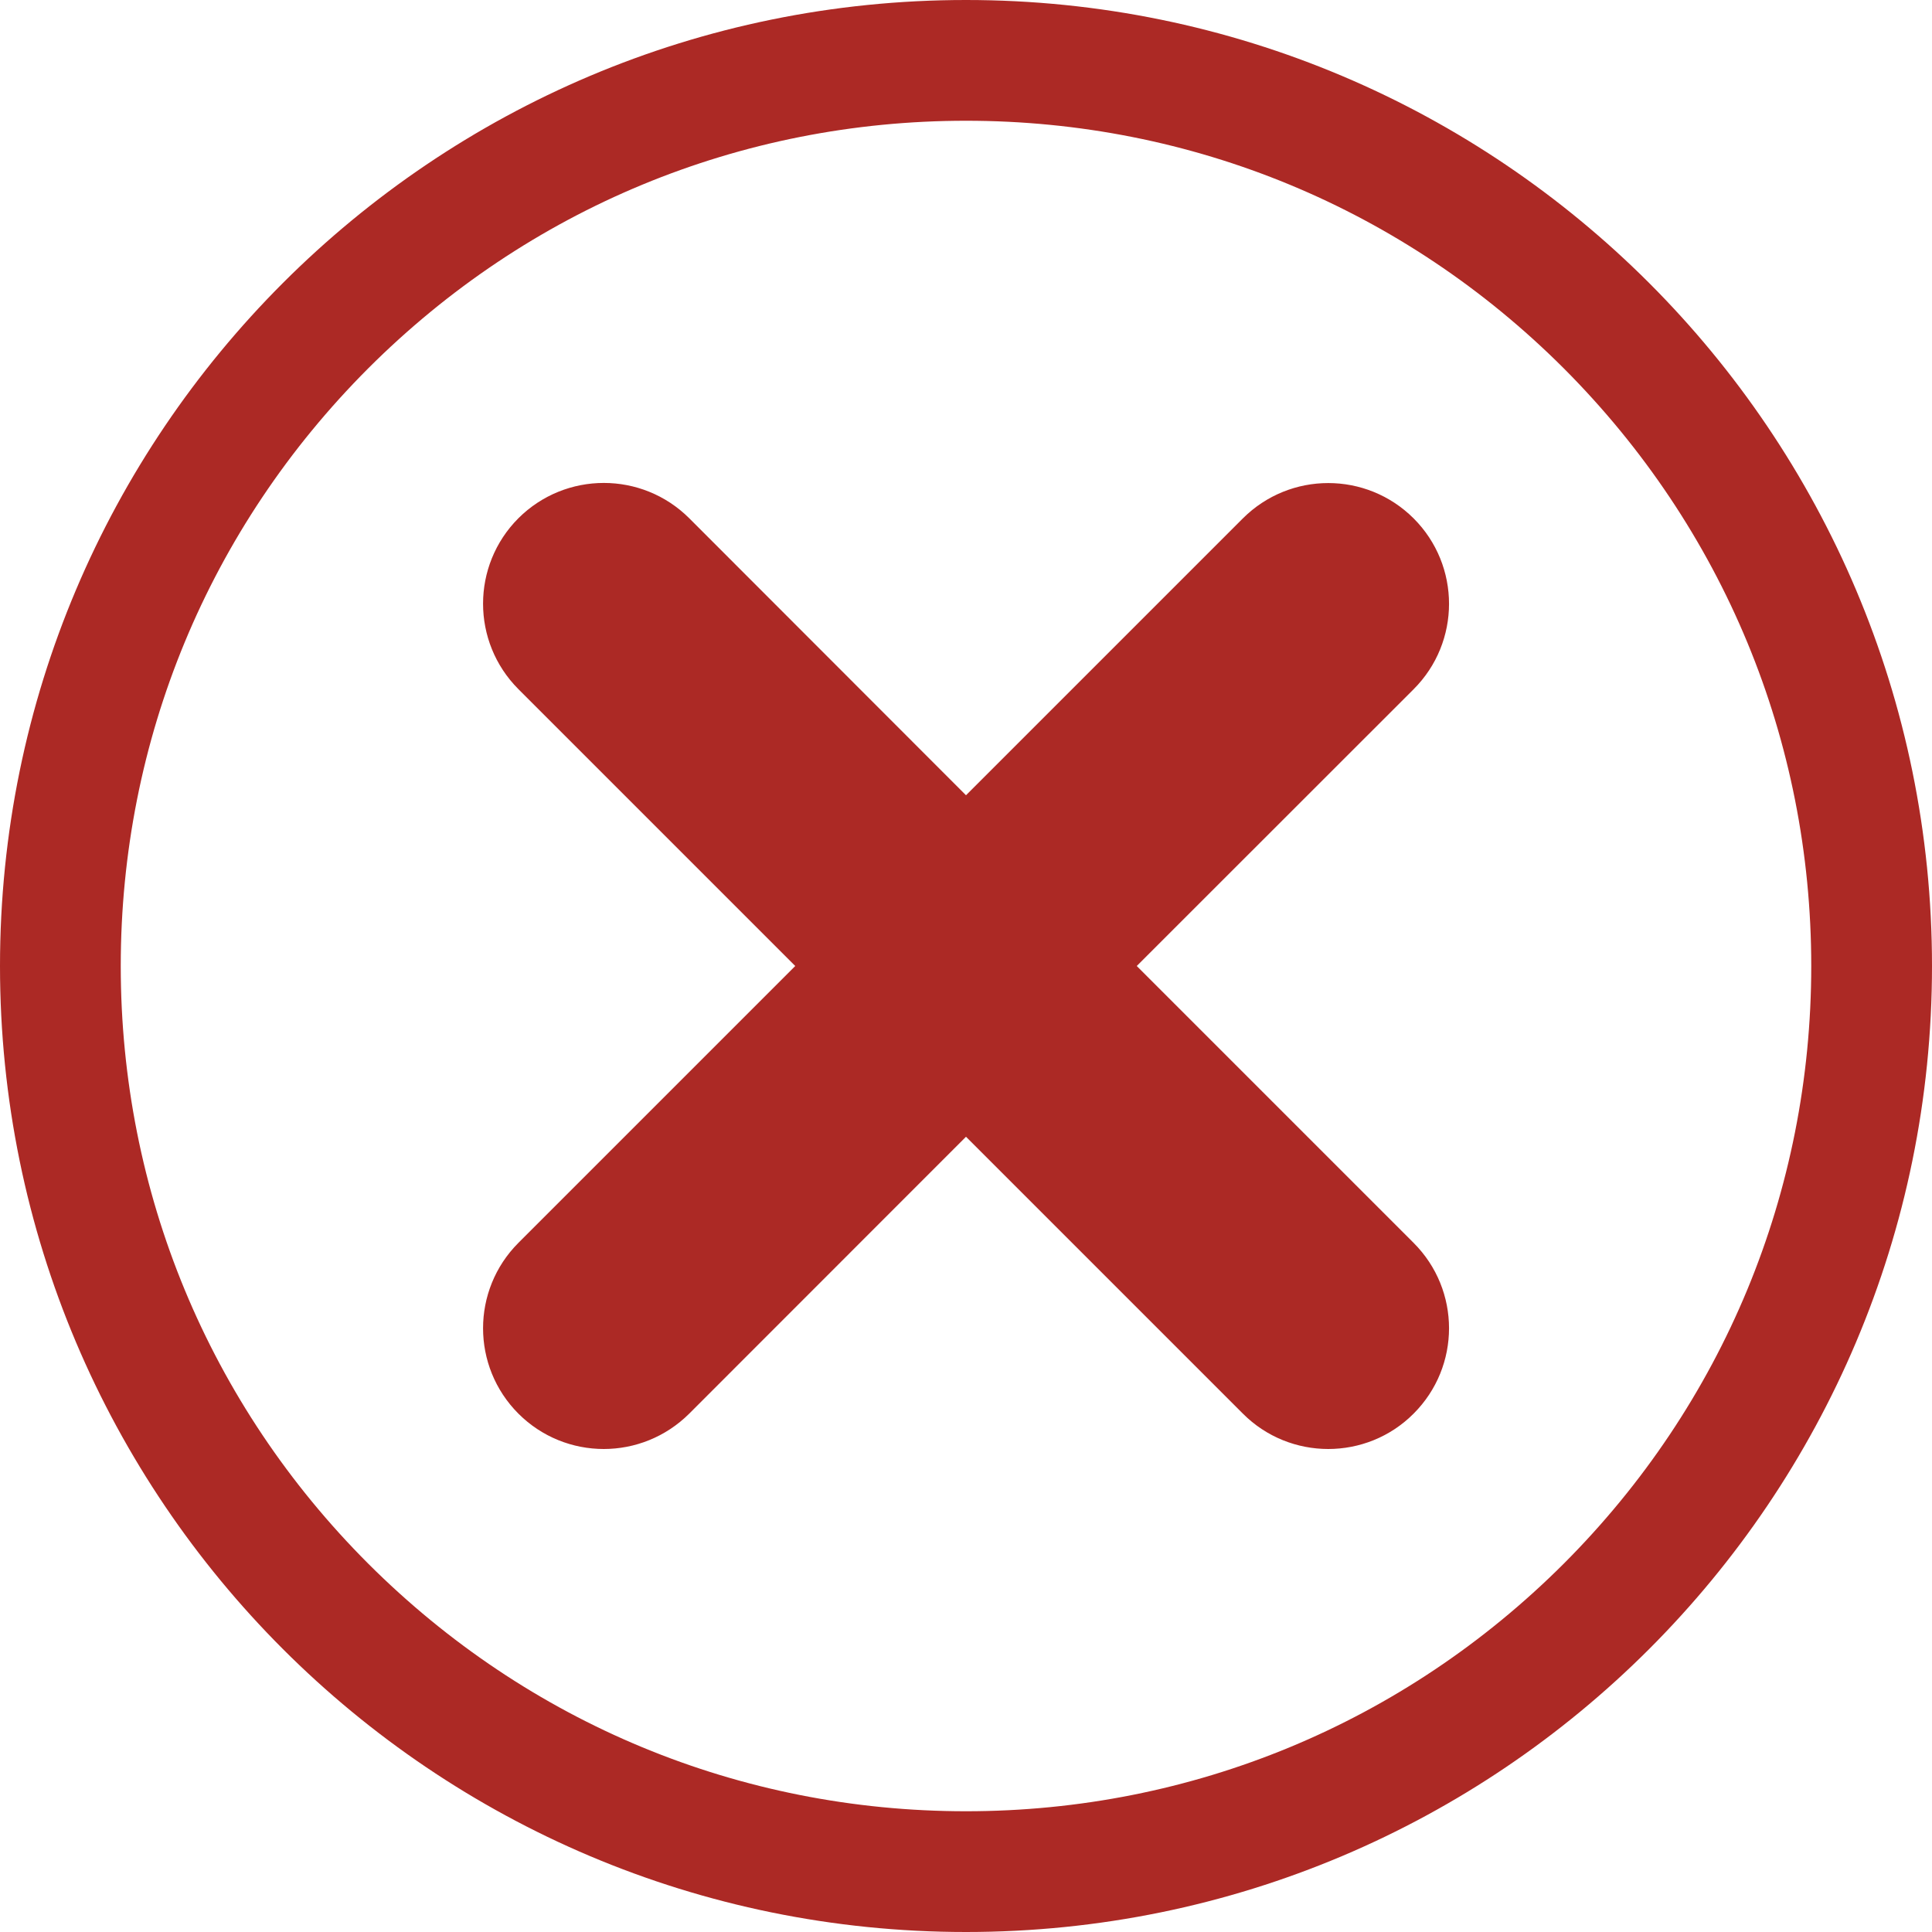 <?xml version="1.0" encoding="utf-8"?>
<!-- Generator: Adobe Illustrator 16.0.0, SVG Export Plug-In . SVG Version: 6.00 Build 0)  -->
<!DOCTYPE svg PUBLIC "-//W3C//DTD SVG 1.1//EN" "http://www.w3.org/Graphics/SVG/1.1/DTD/svg11.dtd">
<svg version="1.1" id="Layer_1" xmlns="http://www.w3.org/2000/svg" xmlns:xlink="http://www.w3.org/1999/xlink" x="0px" y="0px"
	 width="16px" height="16px" viewBox="0 0 16 16" enable-background="new 0 0 16 16" xml:space="preserve">
<path fill="#AC2925" d="M8,1c1.87,0,3.627,0.728,4.95,2.05C14.271,4.373,15,6.13,15,8c0,1.87-0.729,3.628-2.05,4.95
	C11.627,14.271,9.87,15,8,15c-1.87,0-3.627-0.729-4.95-2.05C1.728,11.628,1,9.87,1,8c0-1.87,0.728-3.627,2.05-4.95
	C4.373,1.728,6.13,1,8,1 M8,0C3.582,0,0,3.582,0,8c0,4.419,3.582,8,8,8c4.419,0,8-3.581,8-8C16,3.582,12.419,0,8,0L8,0z M9.414,8
	l2.293-2.292c0.391-0.391,0.391-1.024,0-1.415c-0.391-0.39-1.023-0.39-1.414,0L8,6.586L5.708,4.292c-0.391-0.39-1.024-0.39-1.415,0
	c-0.39,0.391-0.39,1.024,0,1.415L6.586,8l-2.293,2.293c-0.39,0.391-0.39,1.023,0,1.414C4.488,11.902,4.744,12,5,12
	s0.512-0.098,0.708-0.293L8,9.414l2.293,2.293C10.487,11.902,10.744,12,11,12s0.513-0.098,0.707-0.293
	c0.391-0.391,0.391-1.023,0-1.414L9.414,8z"/>
</svg>
